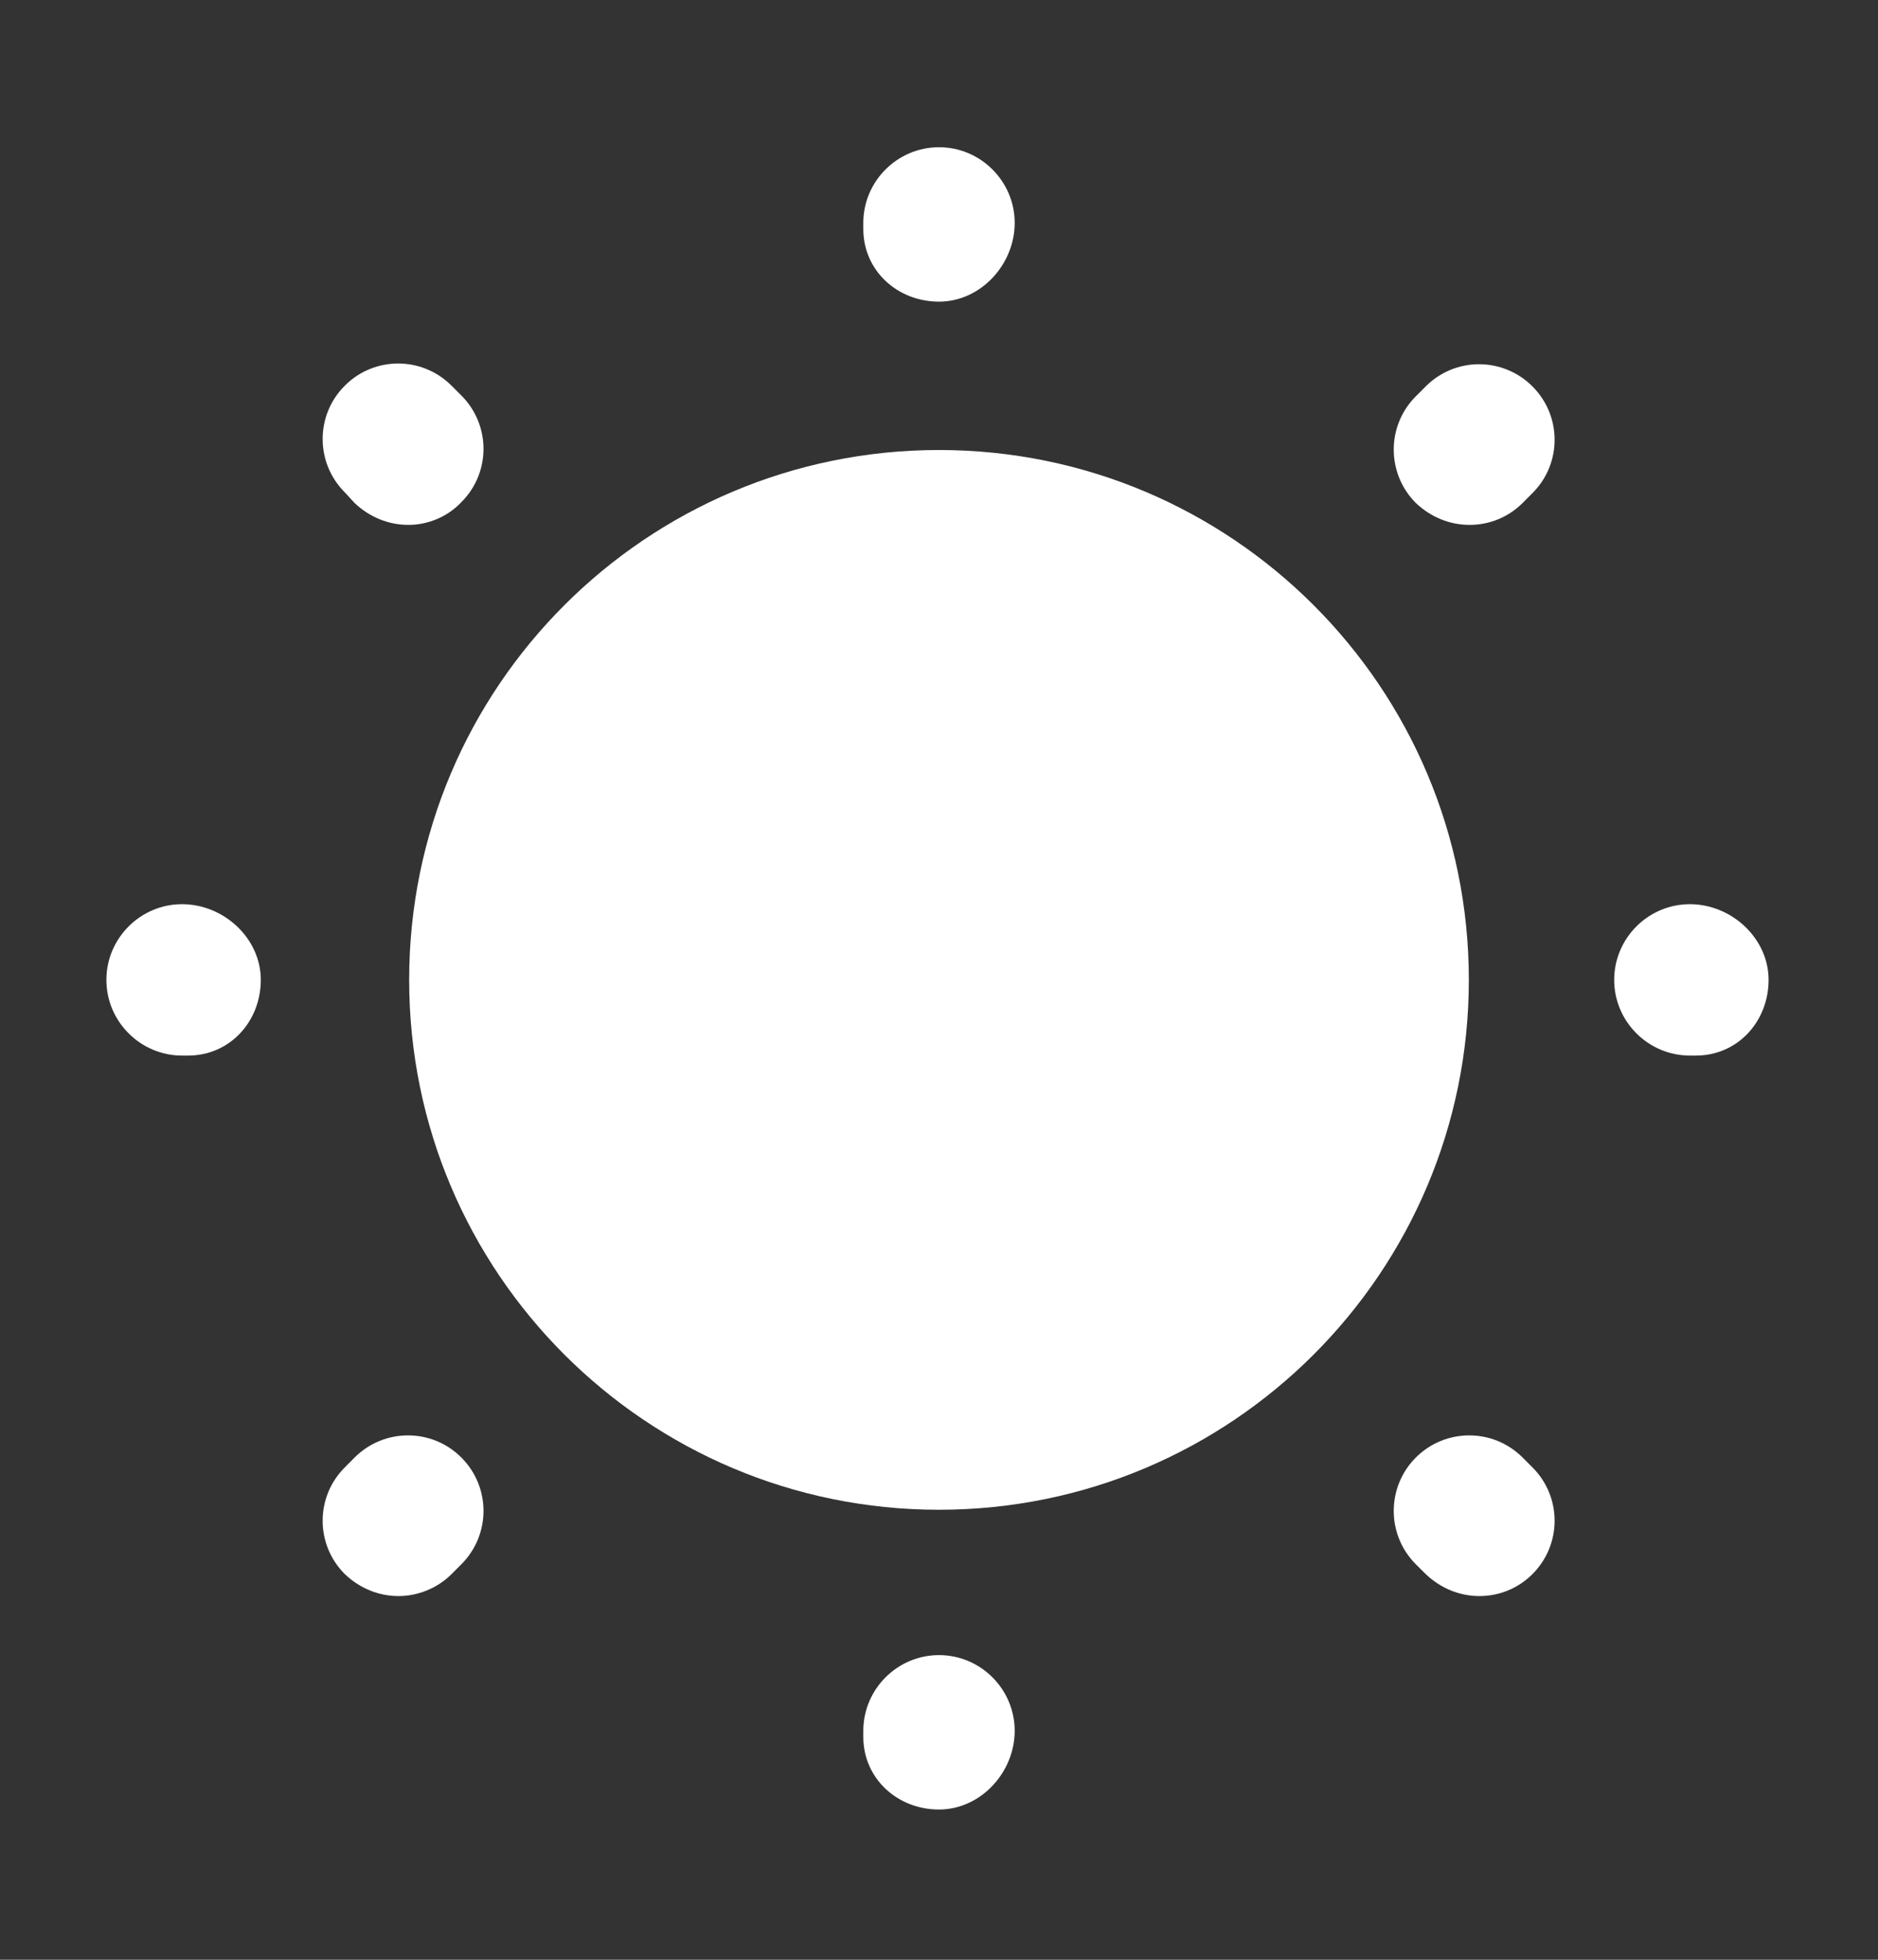 <svg width="23" height="24" viewBox="0 0 23 24" fill="none" xmlns="http://www.w3.org/2000/svg">
<rect x="0" y="0" width="23" height="24" fill="#333333" stroke="none"/>
<path d="M11.5 18.489C15.084 18.489 17.989 15.584 17.989 12C17.989 8.416 15.084 5.511 11.5 5.511C7.916 5.511 5.011 8.416 5.011 12C5.011 15.584 7.916 18.489 11.5 18.489Z" fill="white"/>
<path d="M11.5 22.16C10.99 22.16 10.573 21.78 10.573 21.27V21.196C10.573 20.686 10.99 20.269 11.5 20.269C12.01 20.269 12.427 20.686 12.427 21.196C12.427 21.706 12.01 22.16 11.5 22.16ZM18.119 19.546C17.878 19.546 17.646 19.453 17.461 19.277L17.34 19.157C16.979 18.795 16.979 18.211 17.34 17.849C17.702 17.488 18.286 17.488 18.647 17.849L18.768 17.97C19.13 18.331 19.13 18.916 18.768 19.277C18.592 19.453 18.36 19.546 18.119 19.546ZM4.881 19.546C4.64 19.546 4.408 19.453 4.223 19.277C3.861 18.916 3.861 18.331 4.223 17.97L4.343 17.849C4.705 17.488 5.289 17.488 5.65 17.849C6.012 18.211 6.012 18.795 5.65 19.157L5.53 19.277C5.354 19.453 5.113 19.546 4.881 19.546ZM20.77 12.927H20.696C20.186 12.927 19.769 12.51 19.769 12C19.769 11.49 20.186 11.073 20.696 11.073C21.206 11.073 21.66 11.49 21.66 12C21.66 12.51 21.28 12.927 20.77 12.927ZM2.304 12.927H2.23C1.72 12.927 1.303 12.51 1.303 12C1.303 11.49 1.72 11.073 2.23 11.073C2.74 11.073 3.194 11.49 3.194 12C3.194 12.51 2.814 12.927 2.304 12.927ZM17.998 6.428C17.758 6.428 17.526 6.336 17.34 6.16C16.979 5.798 16.979 5.214 17.34 4.853L17.461 4.732C17.822 4.37 18.406 4.37 18.768 4.732C19.13 5.094 19.13 5.678 18.768 6.039L18.647 6.16C18.471 6.336 18.239 6.428 17.998 6.428ZM5.002 6.428C4.761 6.428 4.529 6.336 4.343 6.16L4.223 6.03C3.861 5.668 3.861 5.084 4.223 4.723C4.584 4.361 5.168 4.361 5.53 4.723L5.65 4.843C6.012 5.205 6.012 5.789 5.65 6.15C5.474 6.336 5.233 6.428 5.002 6.428ZM11.5 3.694C10.99 3.694 10.573 3.314 10.573 2.804V2.73C10.573 2.22 10.99 1.803 11.5 1.803C12.01 1.803 12.427 2.22 12.427 2.73C12.427 3.24 12.01 3.694 11.5 3.694Z" fill="white"/>
</svg>
